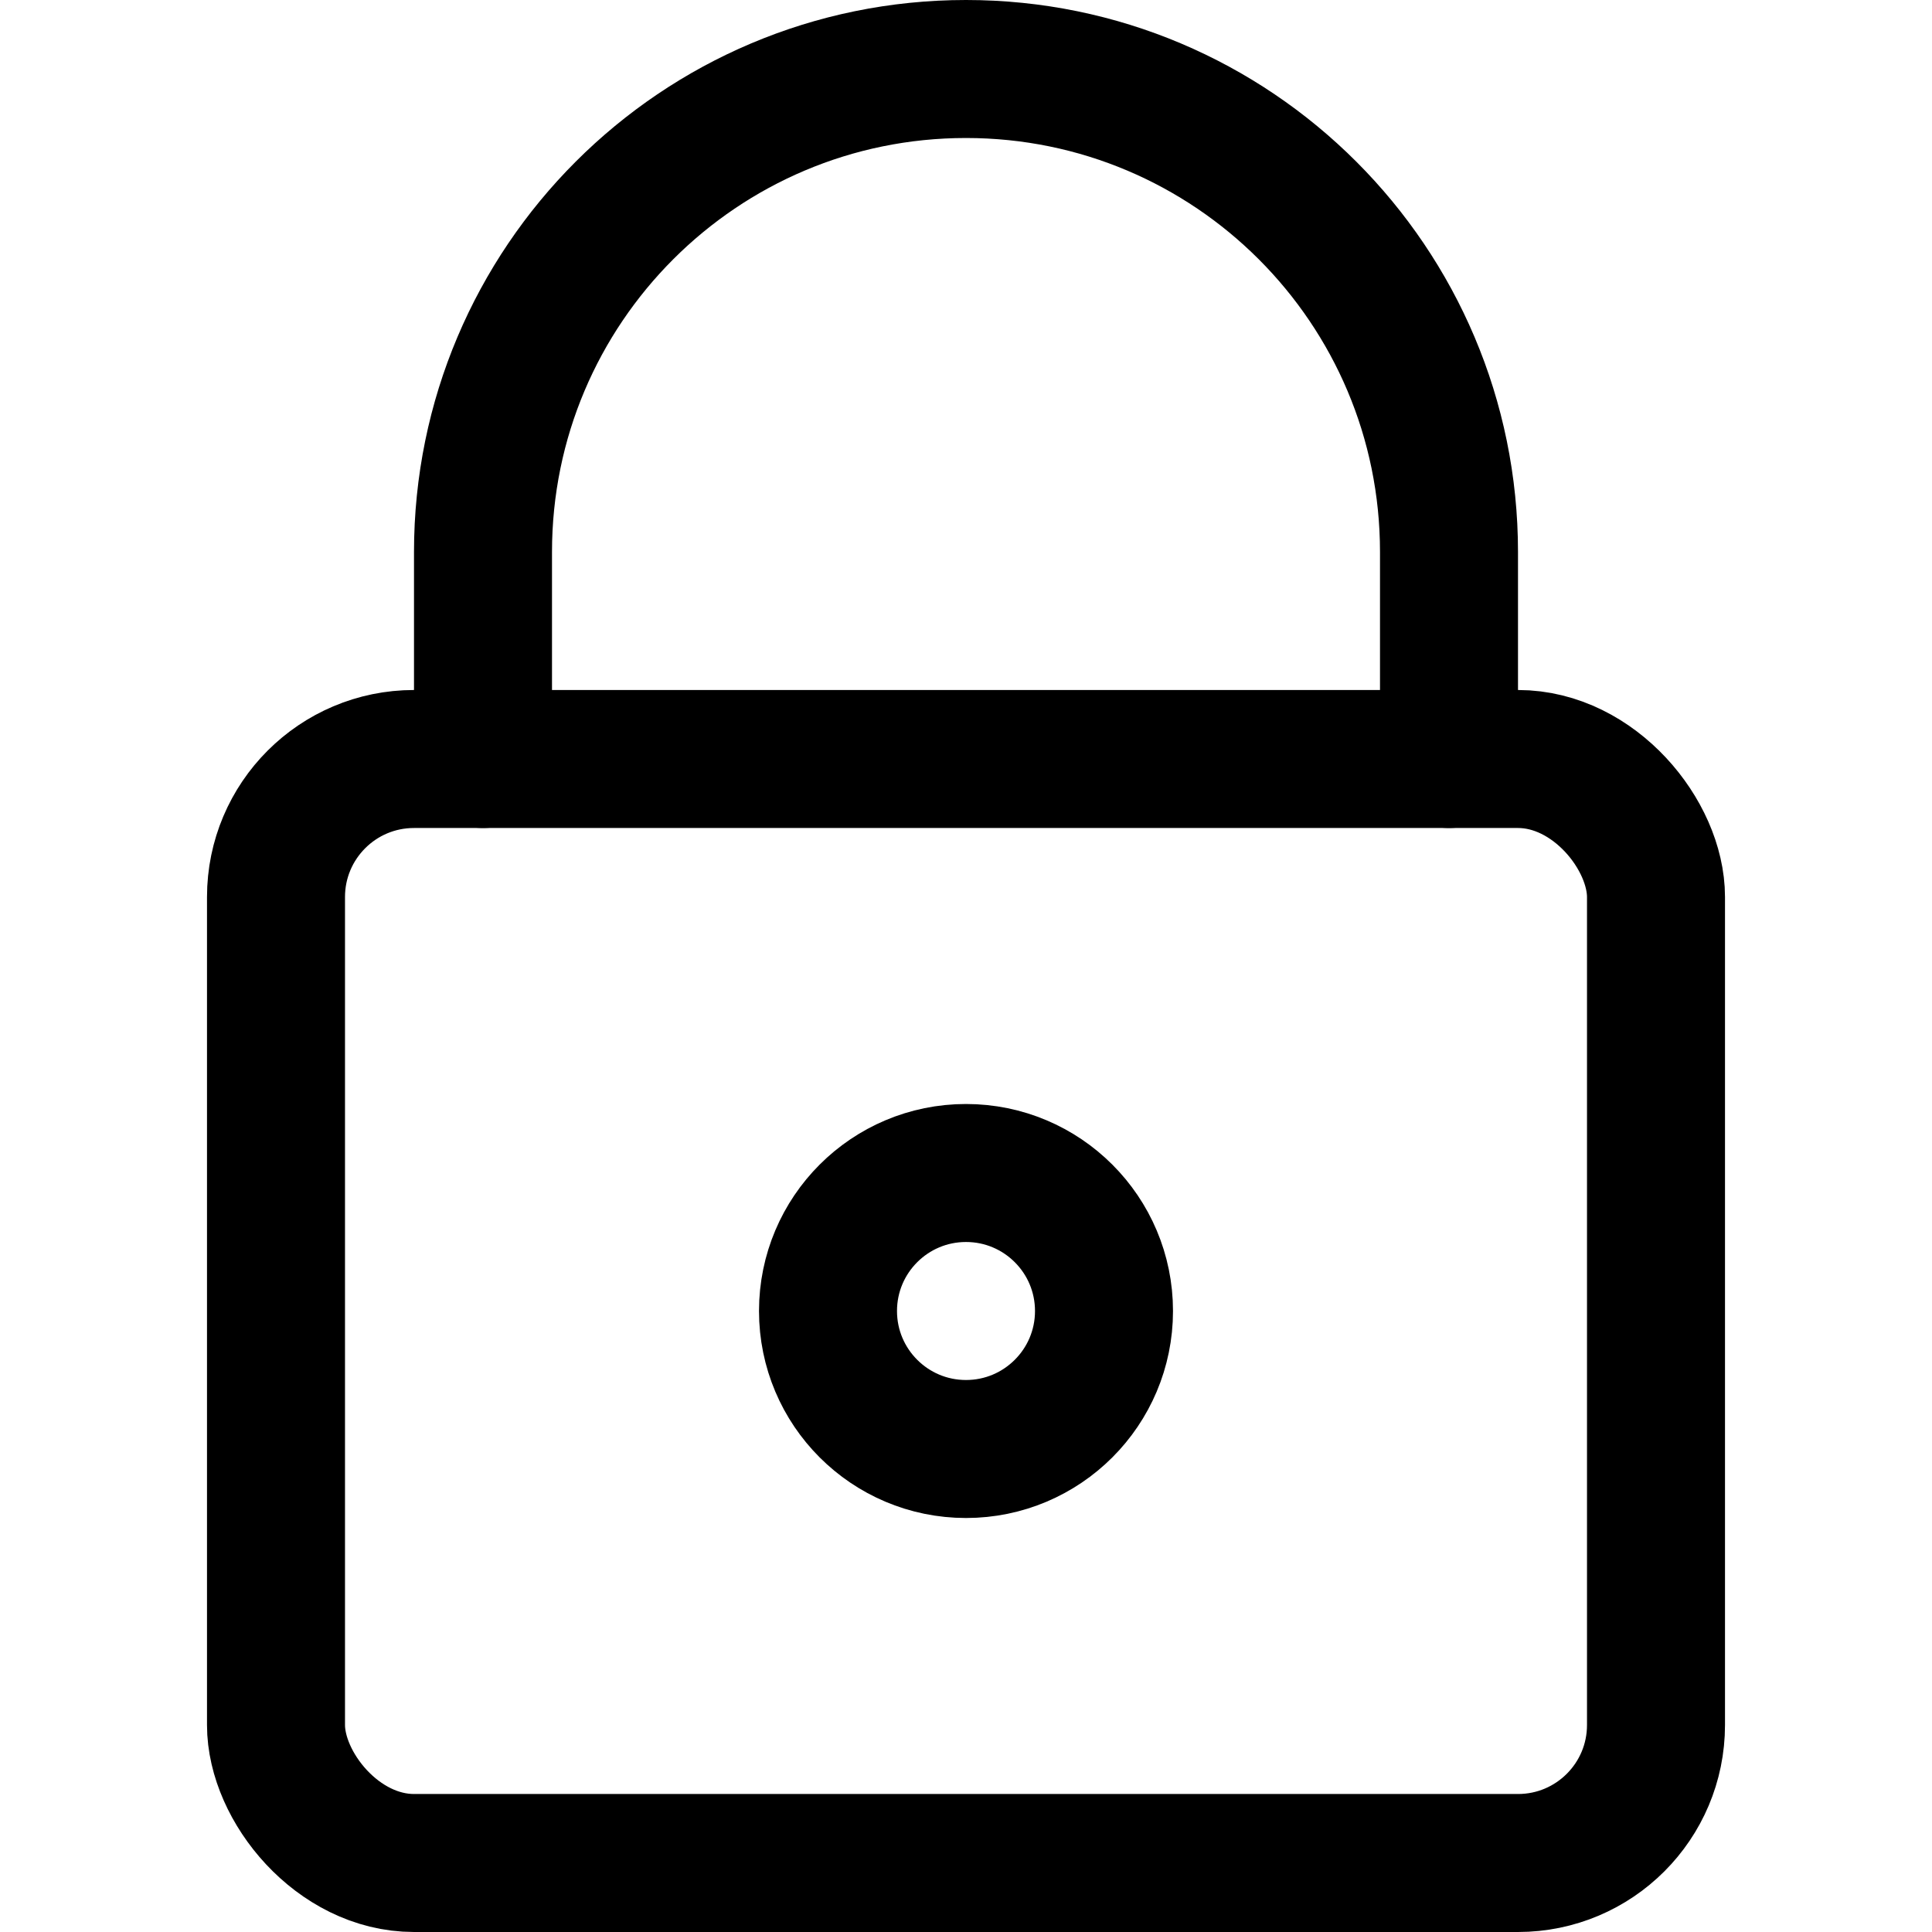 <svg xmlns="http://www.w3.org/2000/svg" width="14" height="14" viewBox="0 0 14 14"><g fill="none" fill-rule="evenodd" stroke-linecap="round" stroke-linejoin="round"><rect width="10" height="8" x="2" y="5.5" stroke="currentColor" rx="1"/><path stroke="currentColor" d="M10.5,5.5 L10.5,4 C10.5,2.067 8.933,0.5 7,0.5 C5.067,0.5 3.5,2.067 3.5,4 L3.5,5.5"/><circle cx="7" cy="9.5" r="1" stroke="currentColor"/></g></svg>